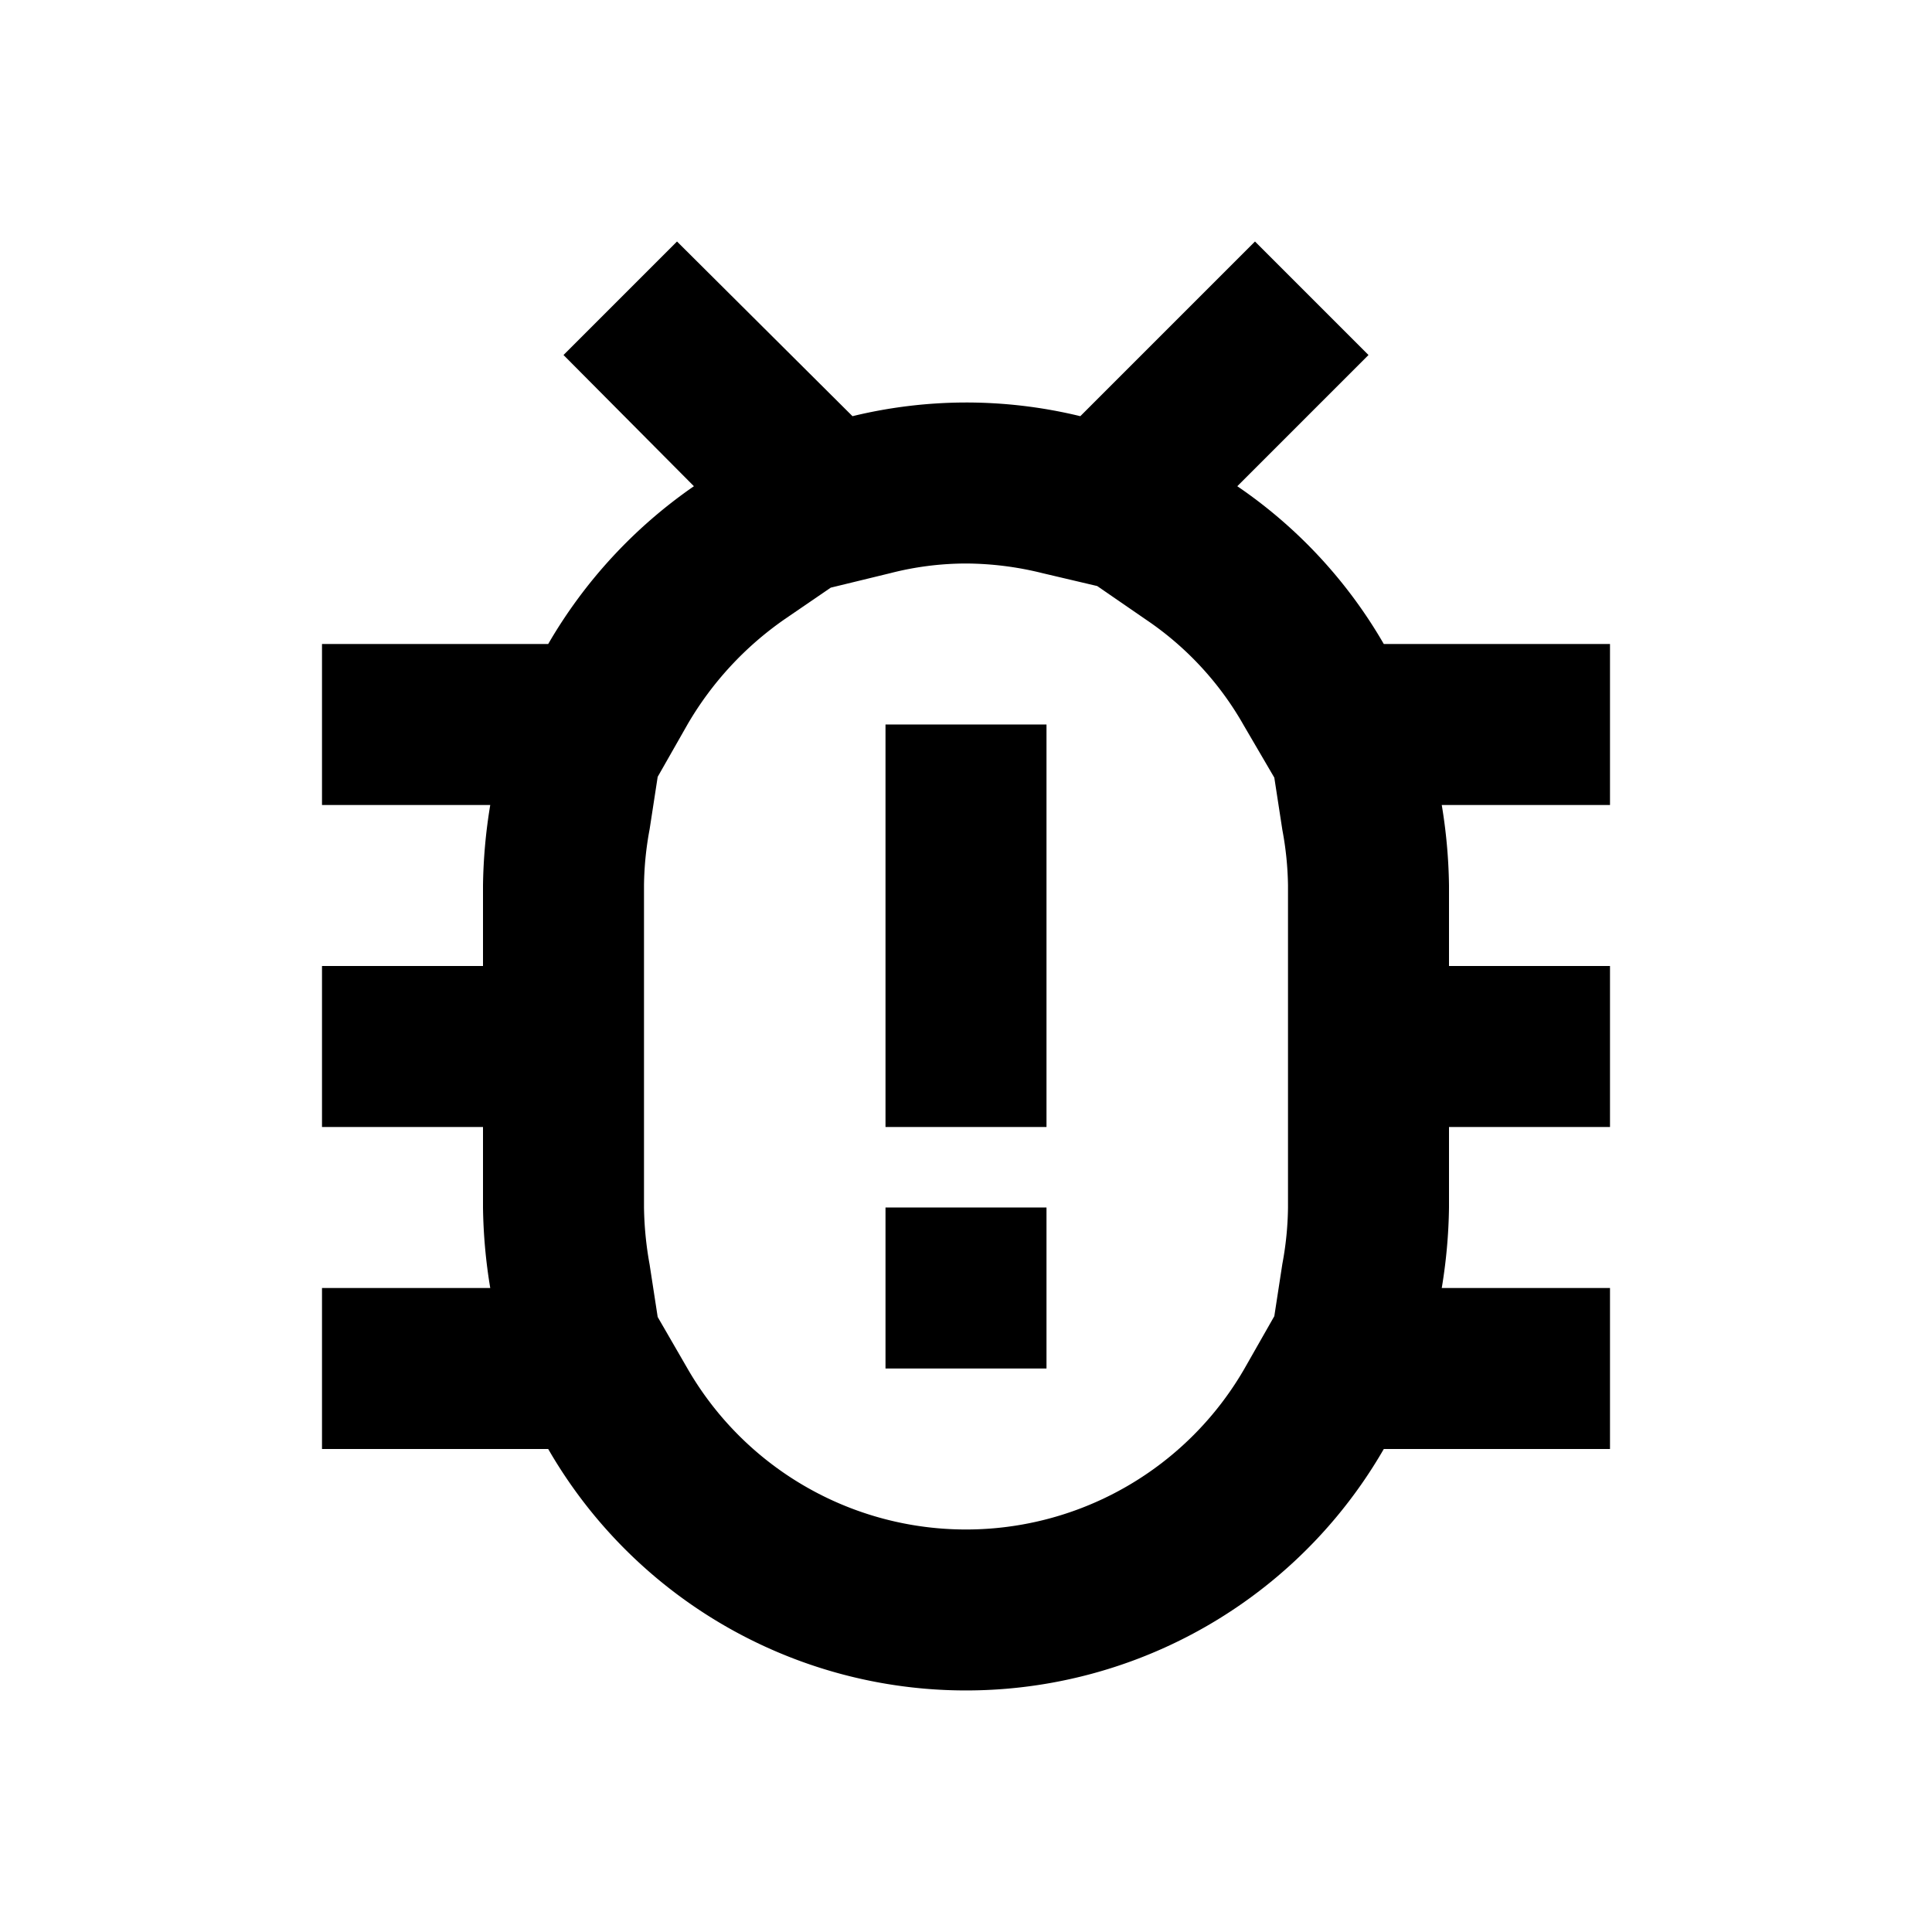 <svg xmlns="http://www.w3.org/2000/svg" xmlns:xlink="http://www.w3.org/1999/xlink" width="24" height="24" viewBox="0 0 24 24"><path fill="currentColor" d="M11 15h2v2h-2zm0-6h2v5h-2z"/><path fill="currentColor" d="M20 8h-2.81a6 6 0 0 0-1.82-1.96L17 4.41L15.59 3l-2.17 2.17A6 6 0 0 0 12 5a6 6 0 0 0-1.41.17L8.41 3L7 4.41l1.62 1.63A6.1 6.1 0 0 0 6.81 8H4v2h2.09A6.6 6.6 0 0 0 6 11v1H4v2h2v1a6.6 6.6 0 0 0 .09 1H4v2h2.81a5.99 5.99 0 0 0 10.38 0H20v-2h-2.09a6.6 6.6 0 0 0 .09-1v-1h2v-2h-2v-1a6.6 6.6 0 0 0-.09-1H20Zm-4 4v3a4 4 0 0 1-.07.7l-.1.65l-.37.65a3.993 3.993 0 0 1-6.92 0l-.37-.64l-.1-.65A4.3 4.3 0 0 1 8 15v-4a4 4 0 0 1 .07-.7l.1-.65l.37-.65a4.1 4.1 0 0 1 1.21-1.31l.57-.39l.74-.18A3.8 3.8 0 0 1 12 7a4 4 0 0 1 .95.12l.68.16l.61.42a3.9 3.9 0 0 1 1.21 1.31l.38.65l.1.65A4 4 0 0 1 16 11Z"/></svg>